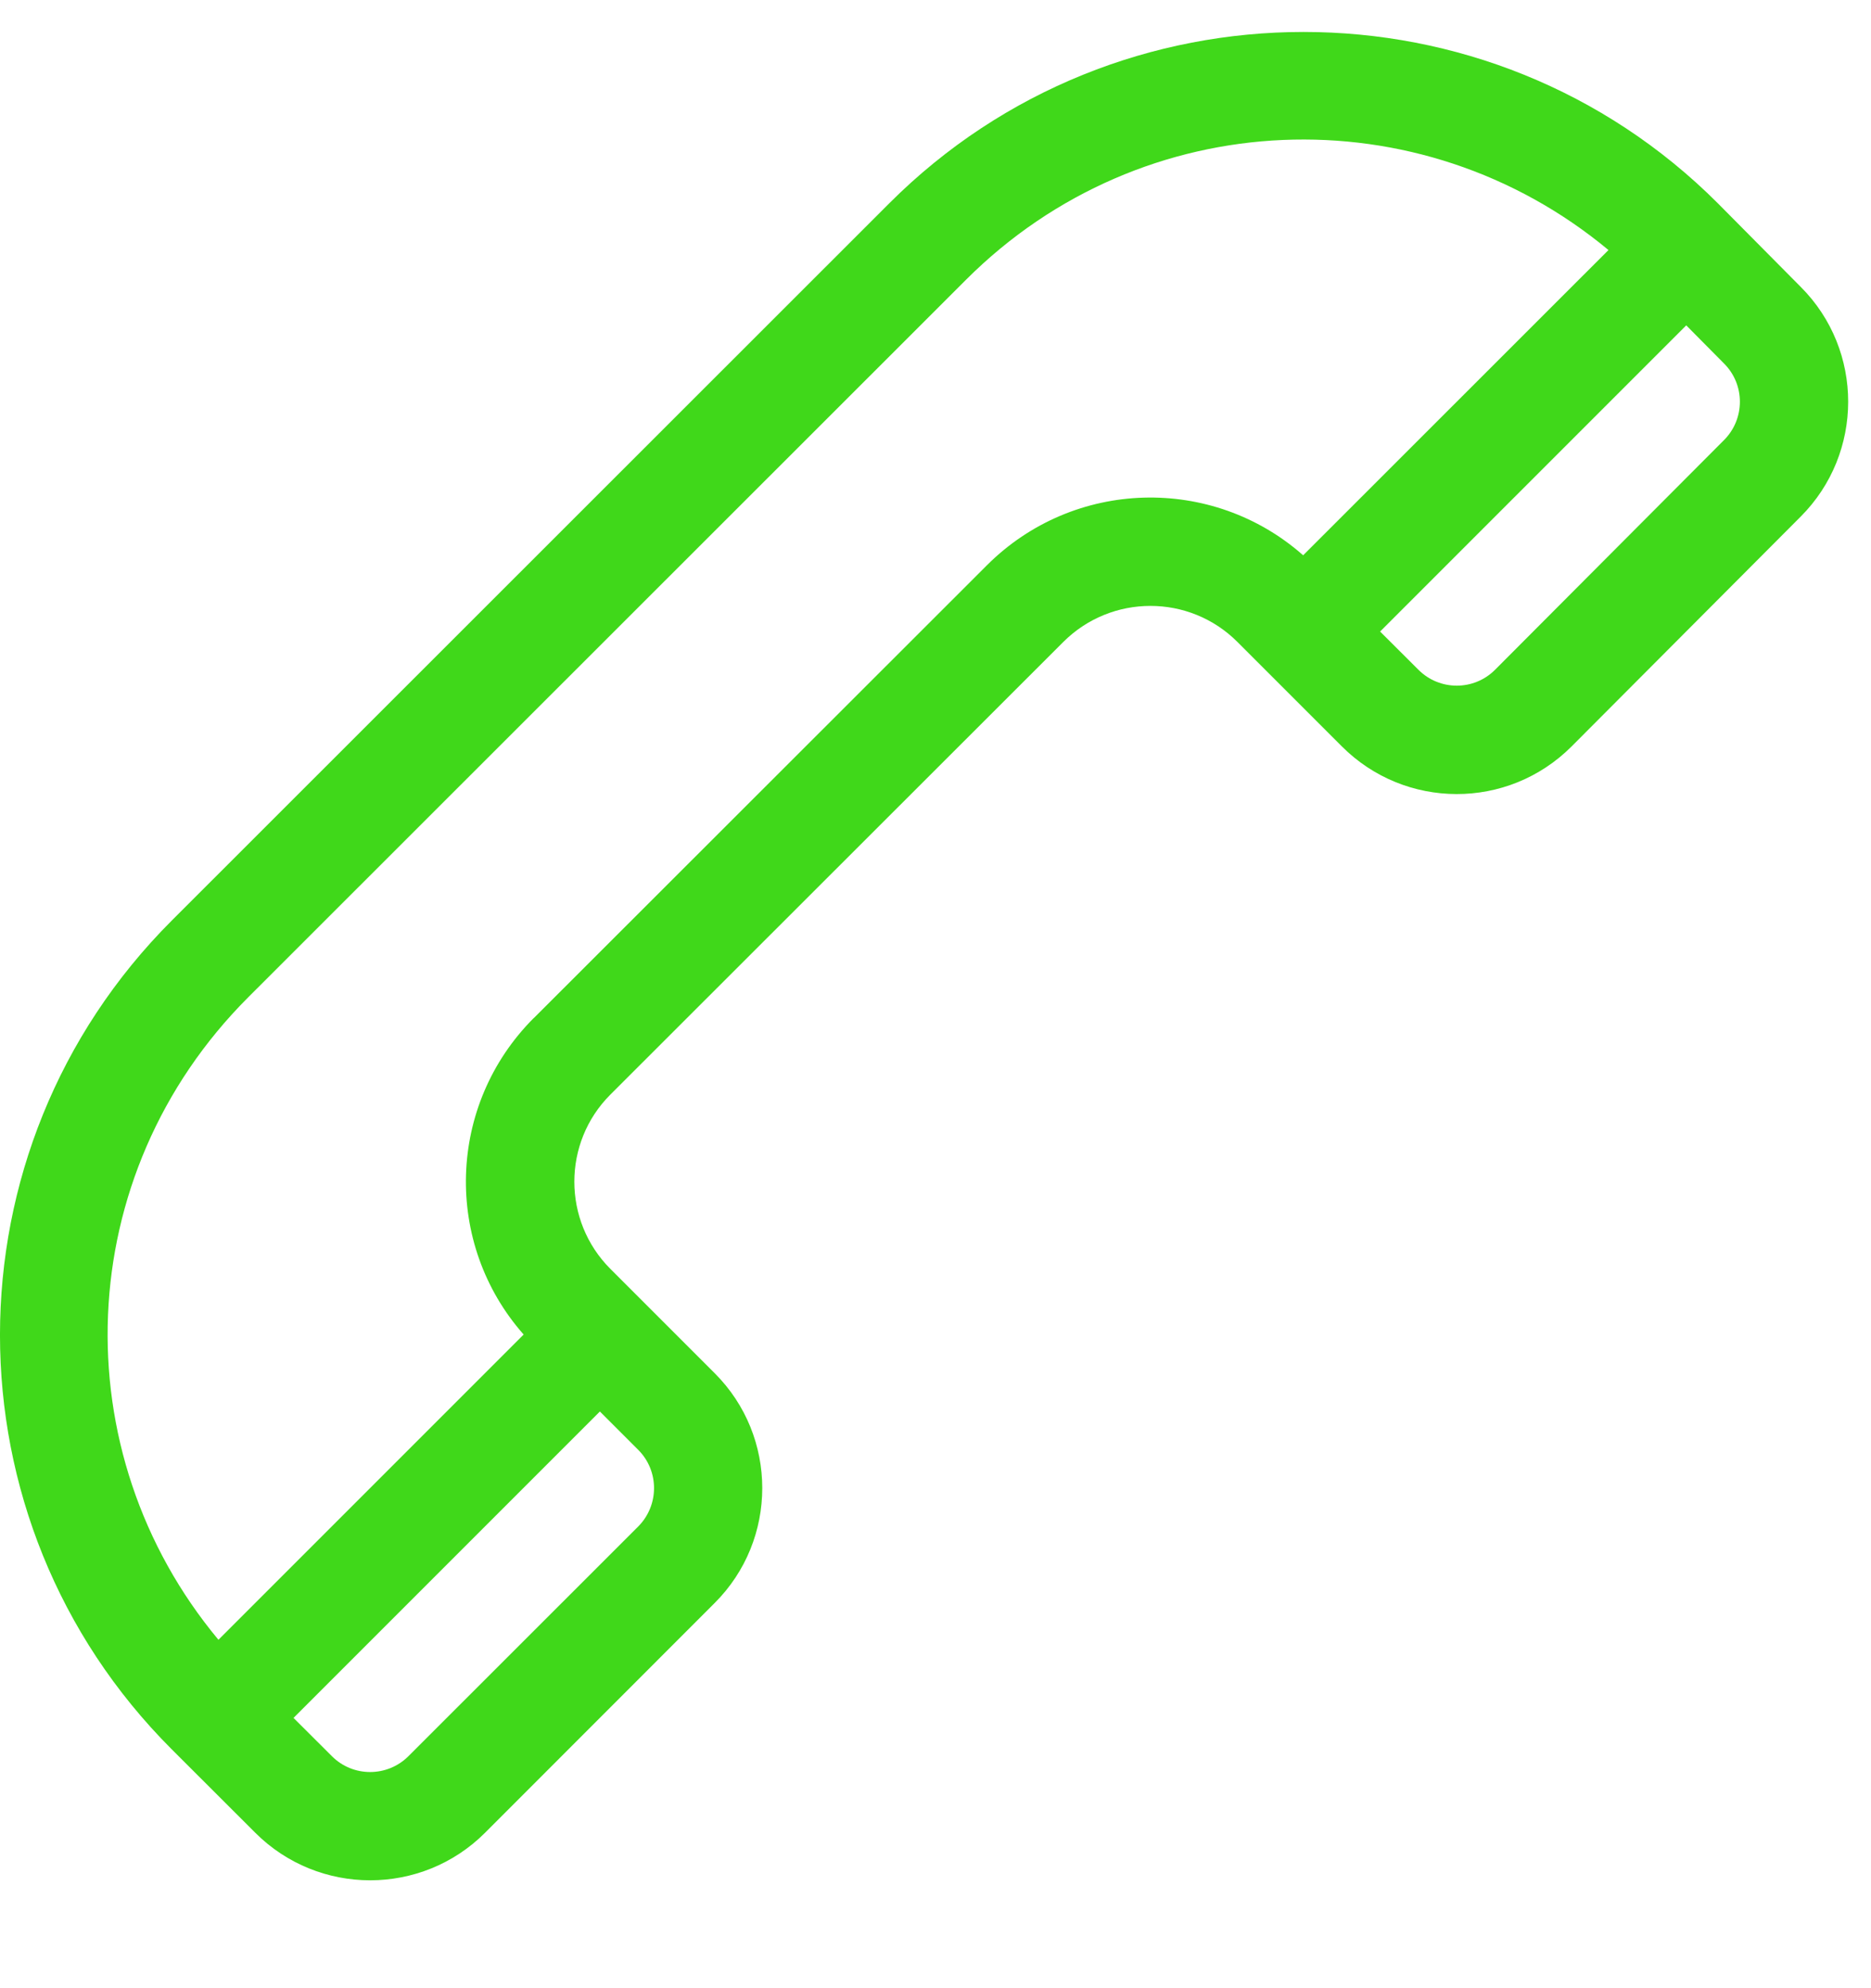 <svg width="16" height="17" viewBox="0 0 16 17" fill="none" xmlns="http://www.w3.org/2000/svg">
<path d="M4.148 15.671L6.112 13.706C6.654 13.165 6.654 12.283 6.112 11.742L5.219 10.849C4.809 10.438 4.809 9.77 5.219 9.36L9.093 5.489C9.505 5.078 10.171 5.078 10.582 5.489C10.726 5.633 11.139 6.046 11.475 6.382C12.014 6.922 12.893 6.929 13.44 6.382L15.398 4.418C15.94 3.876 15.94 2.995 15.4 2.454C14.999 2.05 14.87 1.92 14.69 1.738C12.737 -0.215 9.558 -0.215 7.605 1.738L1.468 7.872C-0.489 9.83 -0.49 12.999 1.468 14.957L2.183 15.671C2.725 16.213 3.606 16.213 4.148 15.671ZM14.743 3.108C14.924 3.288 14.924 3.582 14.743 3.763L12.785 5.727C12.604 5.908 12.311 5.908 12.13 5.727L11.802 5.4L14.42 2.782L14.743 3.108ZM2.123 8.527L8.26 2.393C9.771 0.882 12.144 0.799 13.755 2.138L11.144 4.748C10.367 4.062 9.182 4.091 8.439 4.834L4.565 8.705C4.565 8.705 4.564 8.705 4.564 8.705C3.822 9.448 3.791 10.633 4.478 11.411L1.868 14.021C0.531 12.416 0.602 10.048 2.123 8.527ZM2.838 15.016L2.51 14.689L5.13 12.069L5.458 12.397C5.638 12.577 5.638 12.871 5.458 13.052L3.493 15.016C3.312 15.197 3.018 15.197 2.838 15.016Z" fill="#40D81A"/>
</svg>
